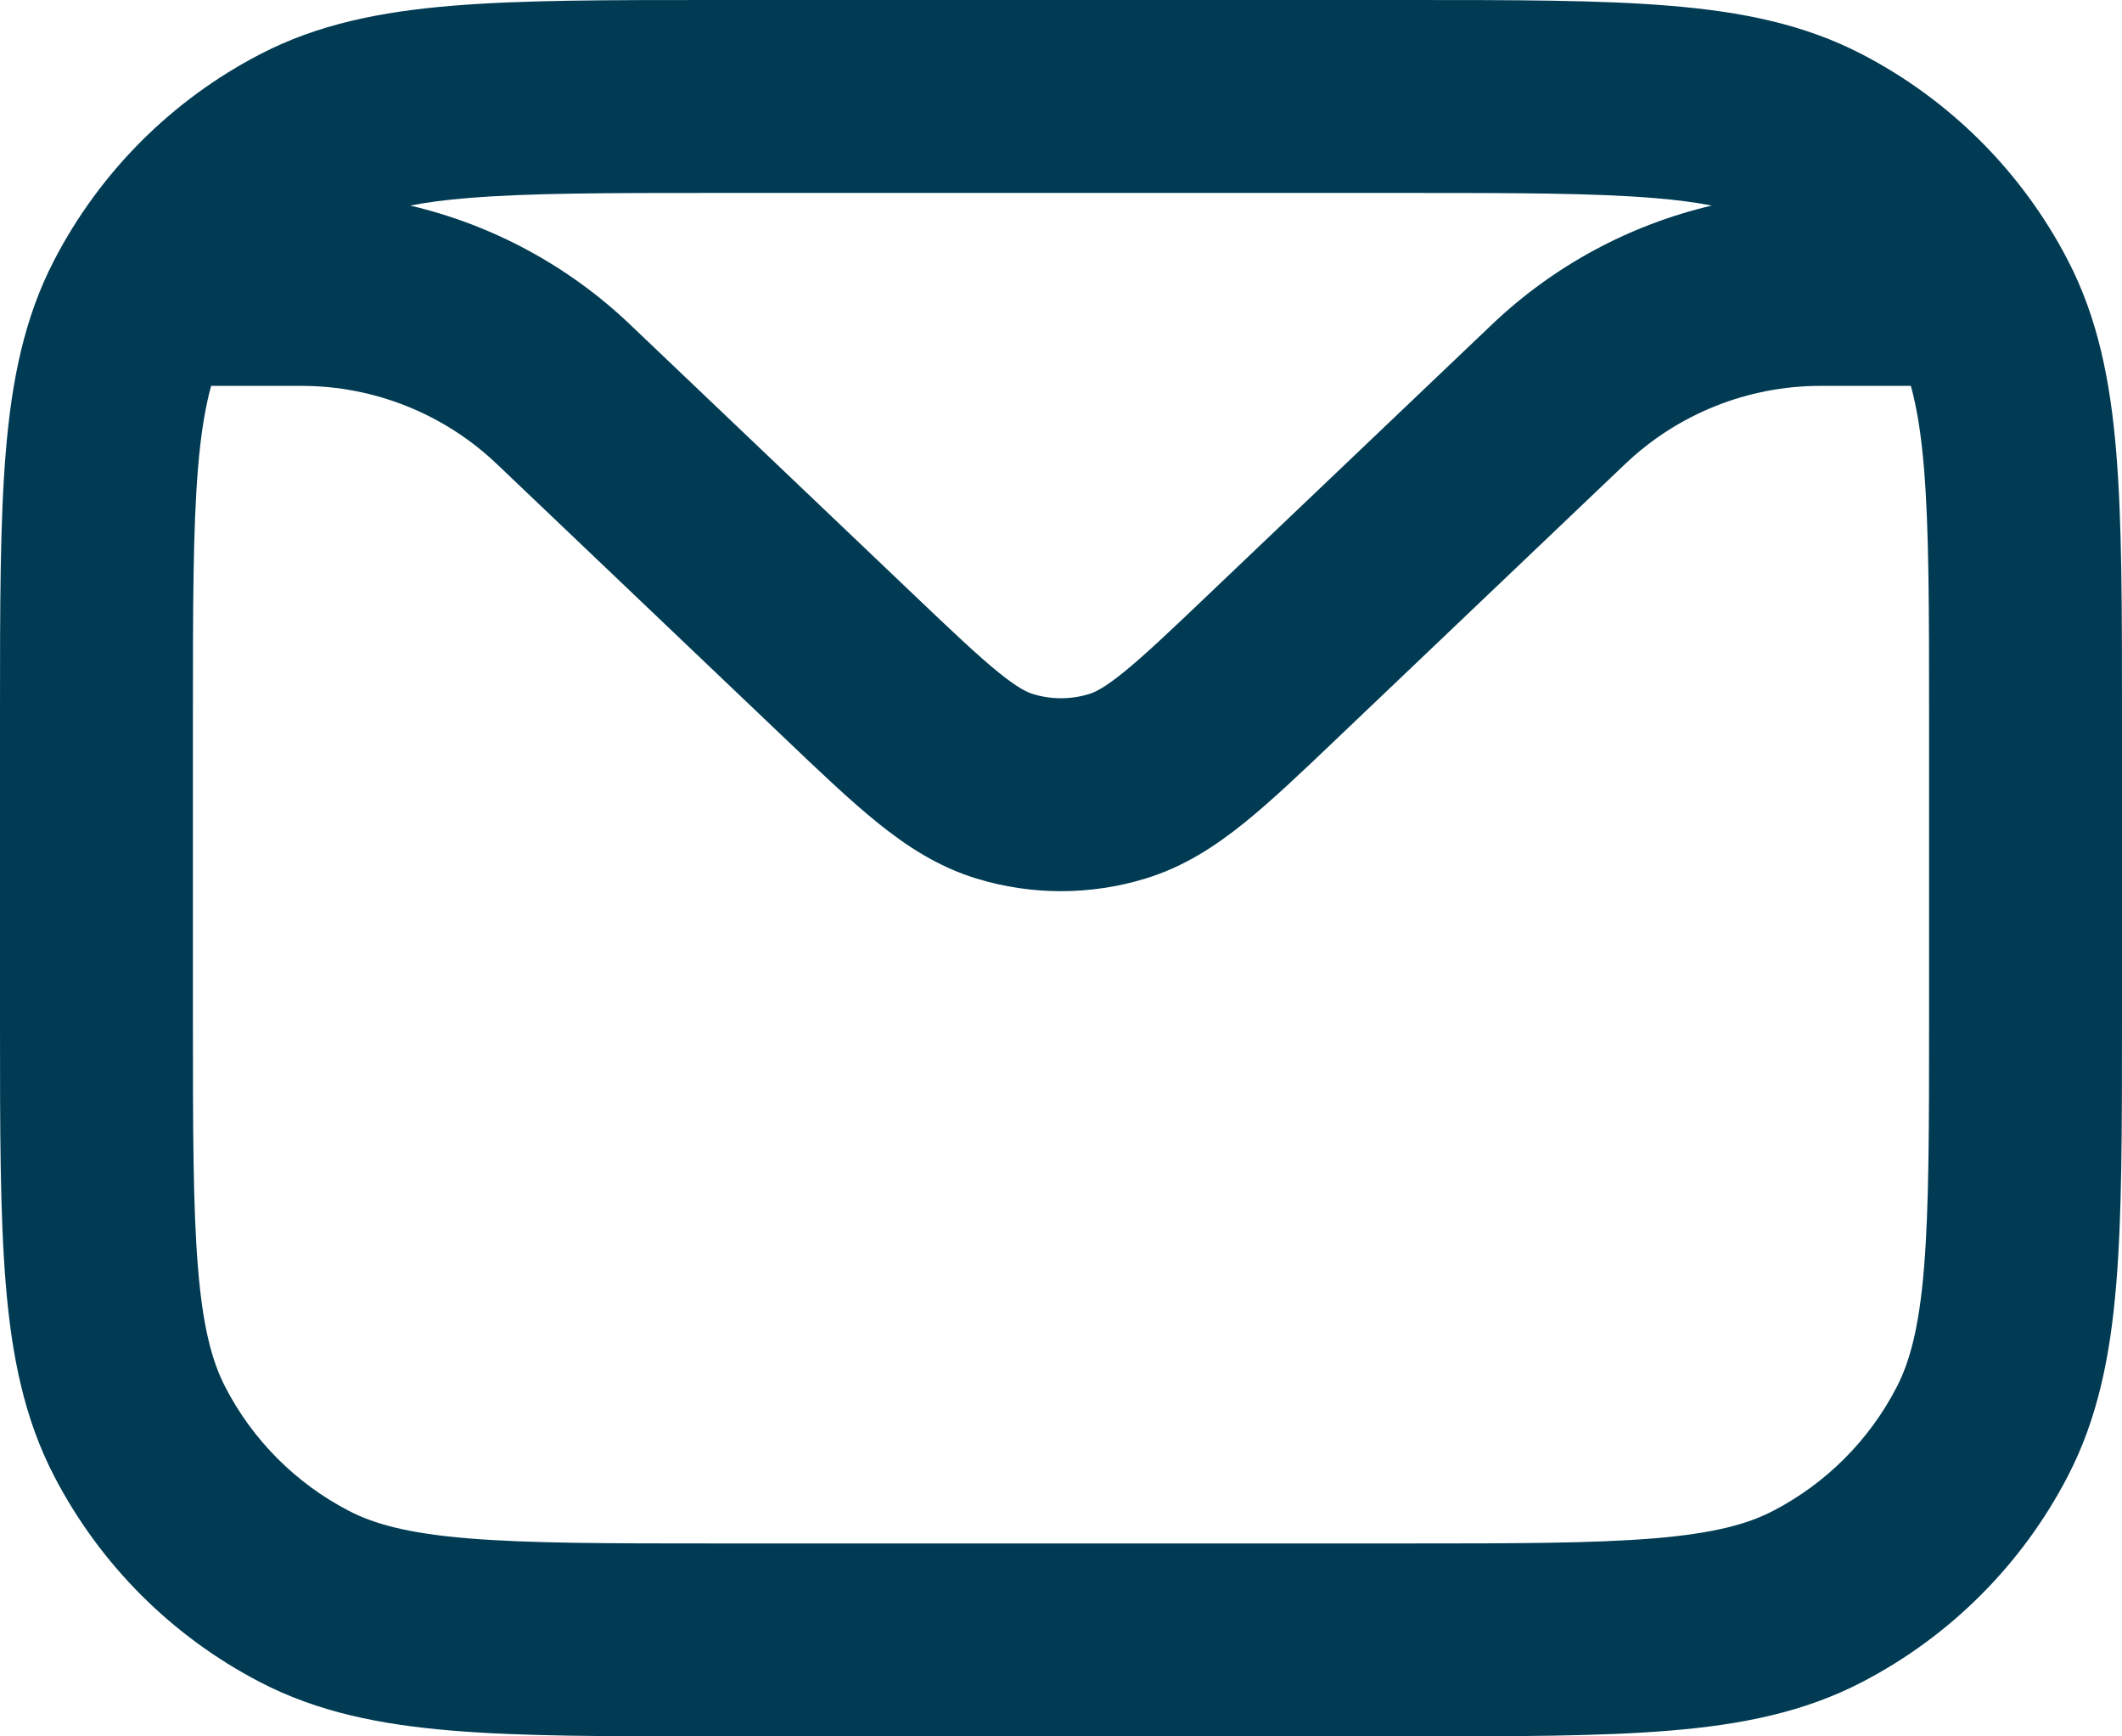 <svg width="22" height="18" viewBox="0 0 22 18" fill="none" xmlns="http://www.w3.org/2000/svg">
<path fill-rule="evenodd" clip-rule="evenodd" d="M7.396 2.67603e-07H14.604C15.706 -9.9844e-06 16.594 -1.83284e-05 17.314 0.06C18.055 0.121 18.705 0.251 19.305 0.563C20.218 1.037 20.963 1.782 21.437 2.695C21.749 3.295 21.879 3.945 21.94 4.686C22 5.406 22 6.294 22 7.396V10.604C22 11.706 22 12.594 21.94 13.314C21.879 14.055 21.749 14.705 21.437 15.305C20.963 16.218 20.218 16.963 19.305 17.437C18.705 17.749 18.055 17.879 17.314 17.94C16.594 18 15.706 18 14.604 18H7.396C6.294 18 5.406 18 4.686 17.94C3.945 17.879 3.295 17.749 2.695 17.437C1.782 16.963 1.037 16.218 0.563 15.305C0.251 14.705 0.121 14.055 0.06 13.314C-1.83284e-05 12.594 -9.9844e-06 11.706 2.67603e-07 10.604V7.396C-9.9844e-06 6.294 -1.83284e-05 5.406 0.06 4.686C0.121 3.945 0.251 3.295 0.563 2.695C1.037 1.782 1.782 1.037 2.695 0.563C3.295 0.251 3.945 0.121 4.686 0.06C5.406 -1.83284e-05 6.294 -9.9844e-06 7.396 2.67603e-07ZM4.253 2.131C5.101 2.33 5.889 2.752 6.53 3.362L9.469 6.161C9.875 6.548 10.137 6.796 10.352 6.97C10.557 7.136 10.654 7.178 10.707 7.194C10.898 7.253 11.102 7.253 11.293 7.194C11.346 7.178 11.443 7.136 11.648 6.97C11.863 6.796 12.125 6.548 12.531 6.161L15.47 3.362C16.111 2.752 16.899 2.33 17.747 2.131C17.579 2.098 17.383 2.072 17.148 2.053C16.521 2.001 15.716 2 14.56 2H7.44C6.284 2 5.479 2.001 4.852 2.053C4.617 2.072 4.421 2.098 4.253 2.131ZM19.811 4H18.875C18.121 4 17.395 4.29 16.849 4.81L13.883 7.635C13.512 7.989 13.191 8.295 12.905 8.526C12.603 8.77 12.276 8.985 11.877 9.107C11.306 9.282 10.694 9.282 10.123 9.107C9.724 8.985 9.397 8.77 9.095 8.526C8.809 8.295 8.488 7.989 8.117 7.635L5.151 4.81C4.605 4.29 3.879 4 3.125 4H2.189C2.129 4.217 2.083 4.488 2.053 4.852C2.001 5.479 2 6.284 2 7.44V10.56C2 11.716 2.001 12.521 2.053 13.148C2.104 13.763 2.199 14.116 2.338 14.383C2.622 14.931 3.069 15.378 3.617 15.662C3.884 15.801 4.237 15.896 4.852 15.947C5.479 15.999 6.284 16 7.44 16H14.56C15.716 16 16.521 15.999 17.148 15.947C17.763 15.896 18.116 15.801 18.383 15.662C18.931 15.378 19.378 14.931 19.662 14.383C19.801 14.116 19.896 13.763 19.947 13.148C19.999 12.521 20 11.716 20 10.56V7.44C20 6.284 19.999 5.479 19.947 4.852C19.917 4.488 19.871 4.217 19.811 4Z" fill="#003B53"/>
</svg>
